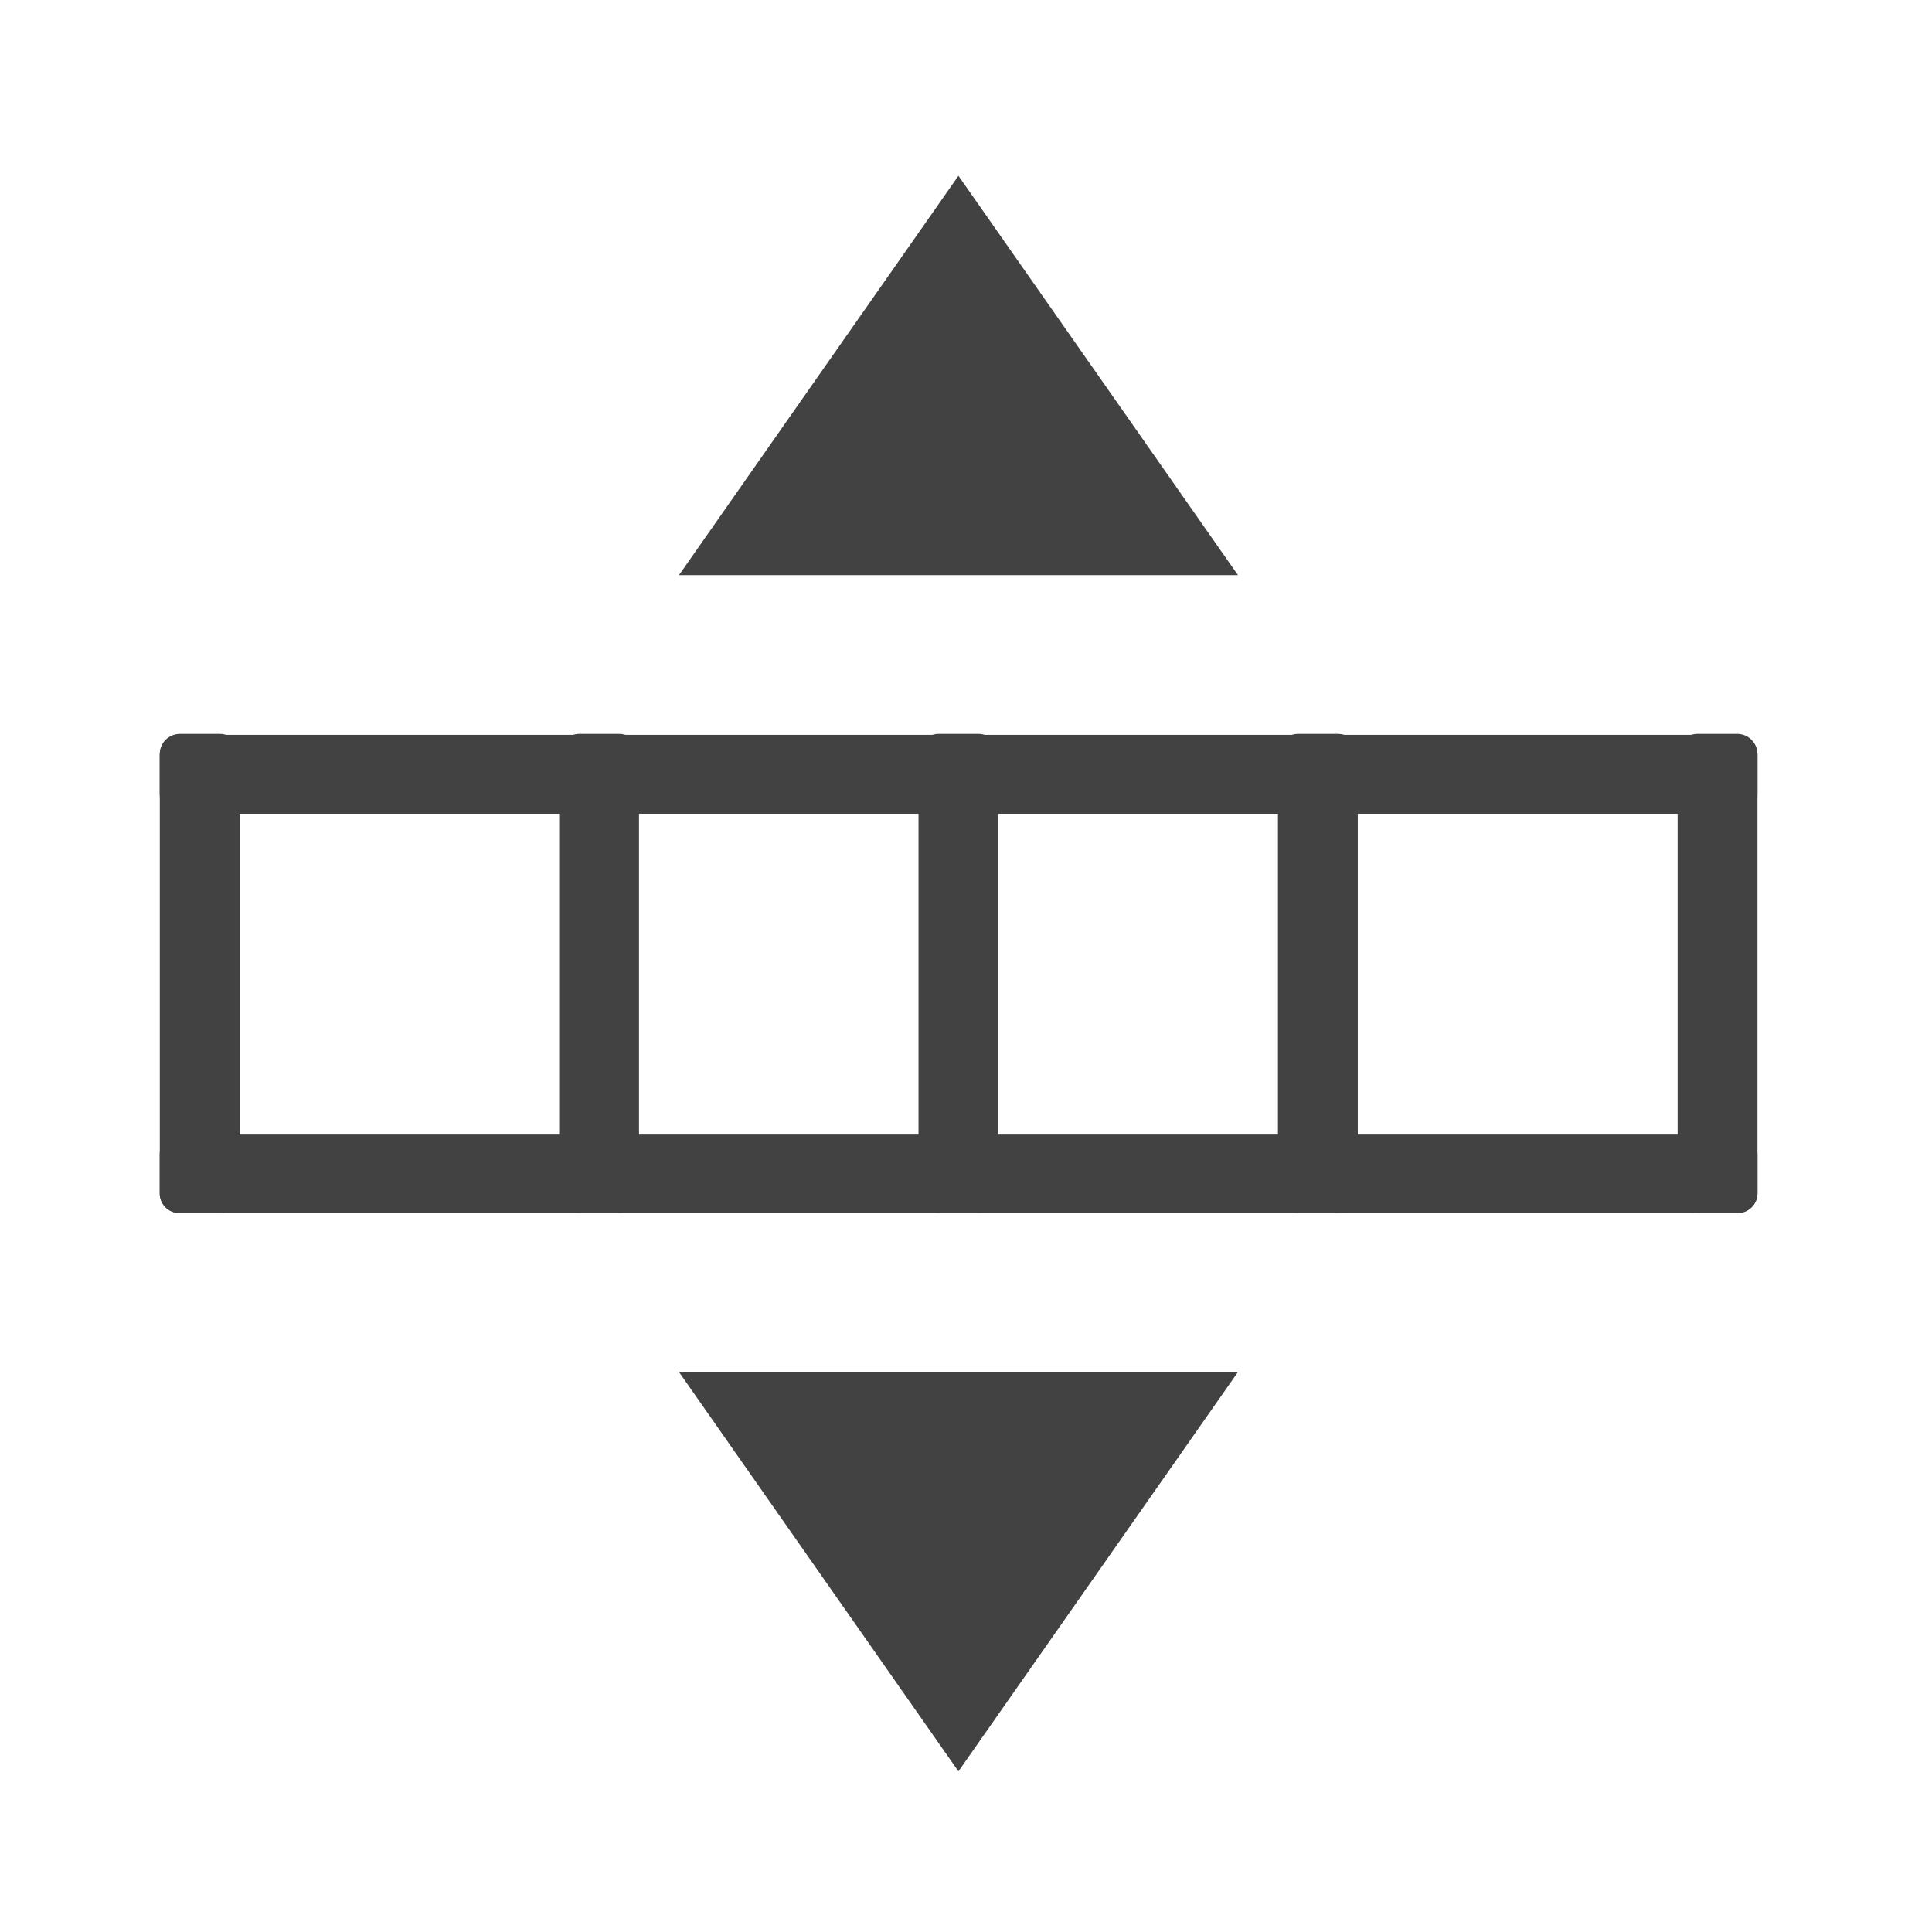 <svg height="24" viewBox="0 0 24 24" width="24" xmlns="http://www.w3.org/2000/svg"><g fill="#424242"><path d="m21.582 9.129h-19.348c-.141 0-.25.113-.25.25v.484c0 .137.109.246.25.246h19.348c.137 0 .25-.109.25-.246v-.484c0-.137-.113-.25-.25-.25zm0 0"/><path d="m21.582 14.094h-19.348c-.141 0-.25.109-.25.246v.484c0 .137.109.246.25.246h19.348c.137 0 .25-.109.25-.246v-.484c0-.137-.113-.246-.25-.246zm0 0"/><path d="m8.434 17.043h6.945l-3.473 4.961zm0 0"/><path d="m8.434 7.145h6.945l-3.473-4.961zm0 0"/><path d="m21.832 9.367v5.457c0 .137-.113.246-.25.246h-.496c-.137 0-.246-.109-.246-.246v-5.457c0-.137.109-.25.246-.25h.496c.137 0 .25.113.25.25zm0 0"/><path d="m2.977 9.367v5.457c0 .137-.109.246-.246.246h-.496c-.141 0-.25-.109-.25-.246v-5.457c0-.137.109-.25.25-.25h.496c.137 0 .246.113.246.25zm0 0"/><path d="m12.402 9.367v5.457c0 .137-.109.246-.246.246h-.496c-.137 0-.25-.109-.25-.246v-5.457c0-.137.113-.25.25-.25h.496c.137 0 .246.113.246.25zm0 0"/><path d="m7.938 9.367v5.457c0 .137-.109.246-.246.246h-.496c-.137 0-.25-.109-.25-.246v-5.457c0-.137.113-.25.25-.25h.496c.137 0 .246.113.246.25zm0 0"/><path d="m16.867 9.367v5.457c0 .137-.109.246-.246.246h-.496c-.137 0-.25-.109-.25-.246v-5.457c0-.137.113-.25.25-.25h.496c.137 0 .246.113.246.25zm0 0"/></g></svg>